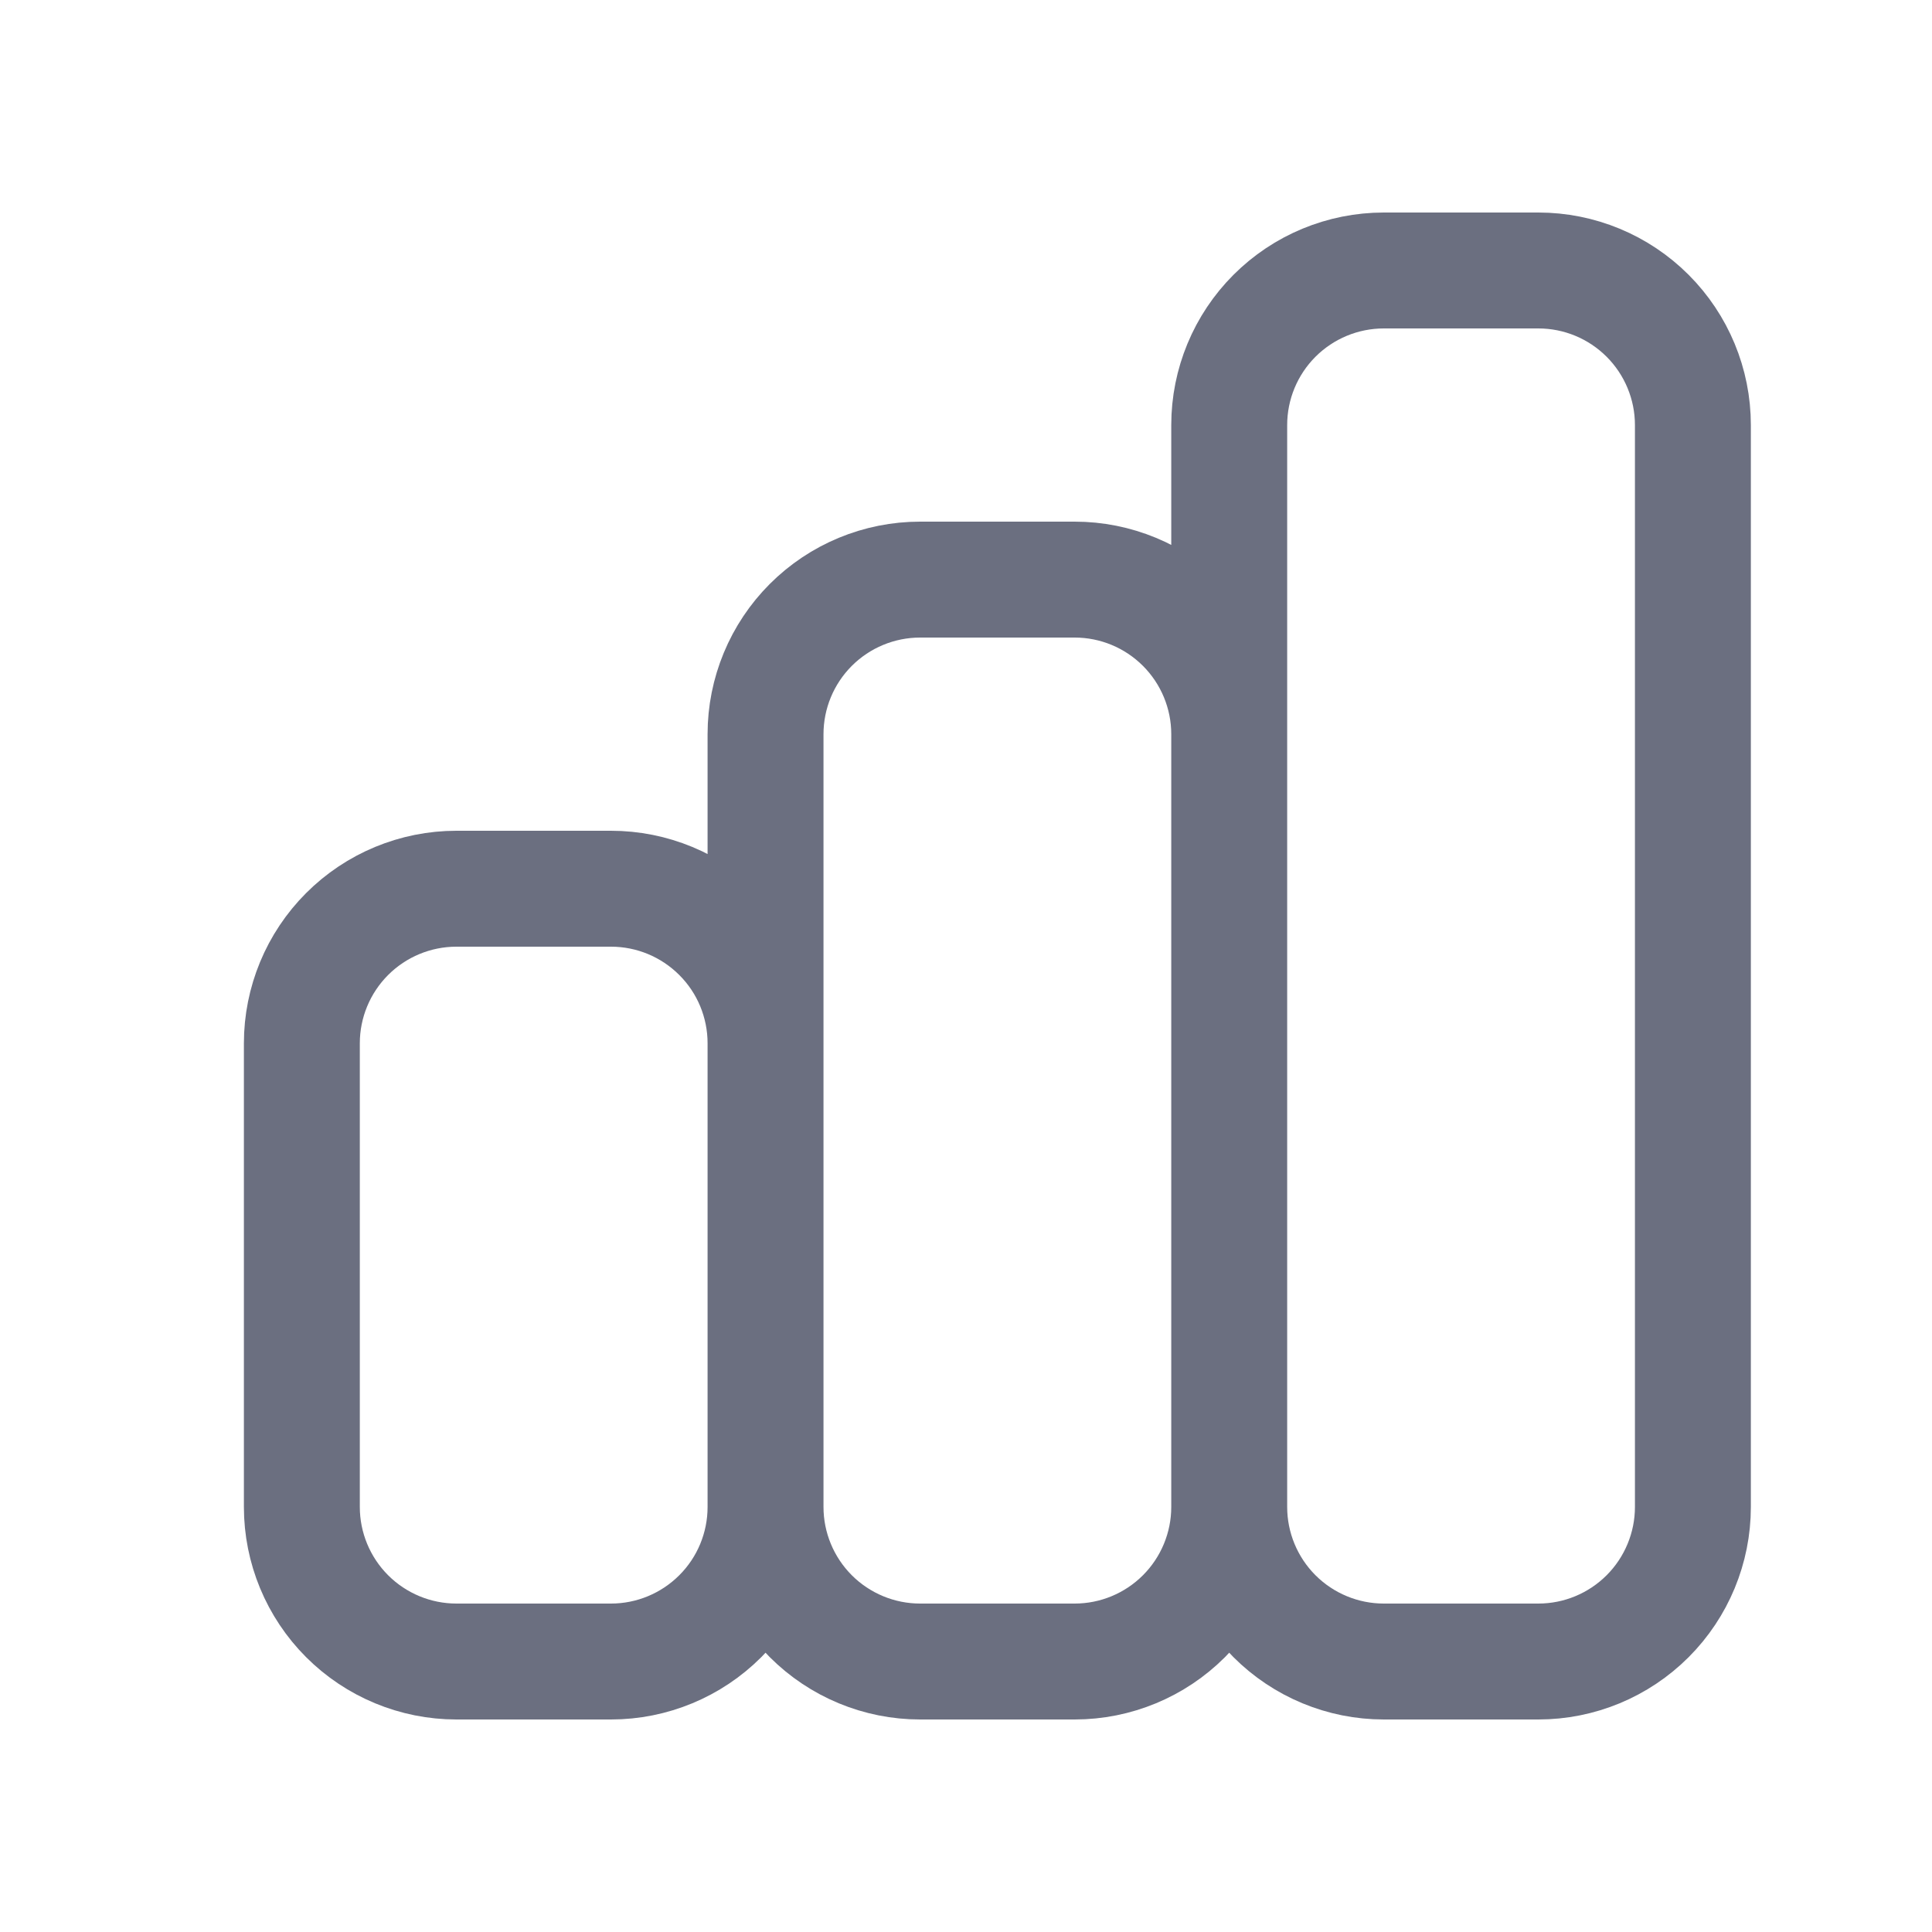<svg width="25" height="25" viewBox="0 0 25 25" fill="none" xmlns="http://www.w3.org/2000/svg">
<g id="Icon Left">
<path id="Vector" d="M9.906 19.5V13.5C9.906 12.97 9.696 12.461 9.32 12.086C8.945 11.711 8.437 11.5 7.906 11.5H5.906C5.376 11.5 4.867 11.711 4.492 12.086C4.117 12.461 3.906 12.97 3.906 13.5V19.5C3.906 20.03 4.117 20.539 4.492 20.914C4.867 21.289 5.376 21.5 5.906 21.5H7.906C8.437 21.5 8.945 21.289 9.32 20.914C9.696 20.539 9.906 20.03 9.906 19.5ZM9.906 19.5V9.5C9.906 8.97 10.117 8.461 10.492 8.086C10.867 7.711 11.376 7.5 11.906 7.5H13.906C14.437 7.5 14.945 7.711 15.32 8.086C15.695 8.461 15.906 8.97 15.906 9.5V19.5M9.906 19.5C9.906 20.03 10.117 20.539 10.492 20.914C10.867 21.289 11.376 21.5 11.906 21.5H13.906C14.437 21.5 14.945 21.289 15.32 20.914C15.695 20.539 15.906 20.03 15.906 19.5M15.906 19.5V5.5C15.906 4.97 16.117 4.461 16.492 4.086C16.867 3.711 17.376 3.5 17.906 3.5H19.906C20.437 3.5 20.945 3.711 21.32 4.086C21.695 4.461 21.906 4.97 21.906 5.5V19.5C21.906 20.03 21.695 20.539 21.32 20.914C20.945 21.289 20.437 21.5 19.906 21.5H17.906C17.376 21.5 16.867 21.289 16.492 20.914C16.117 20.539 15.906 20.03 15.906 19.5Z" stroke="#6B6F80" stroke-width="1.5" stroke-linecap="round" stroke-linejoin="round"/>
</g>
</svg>
